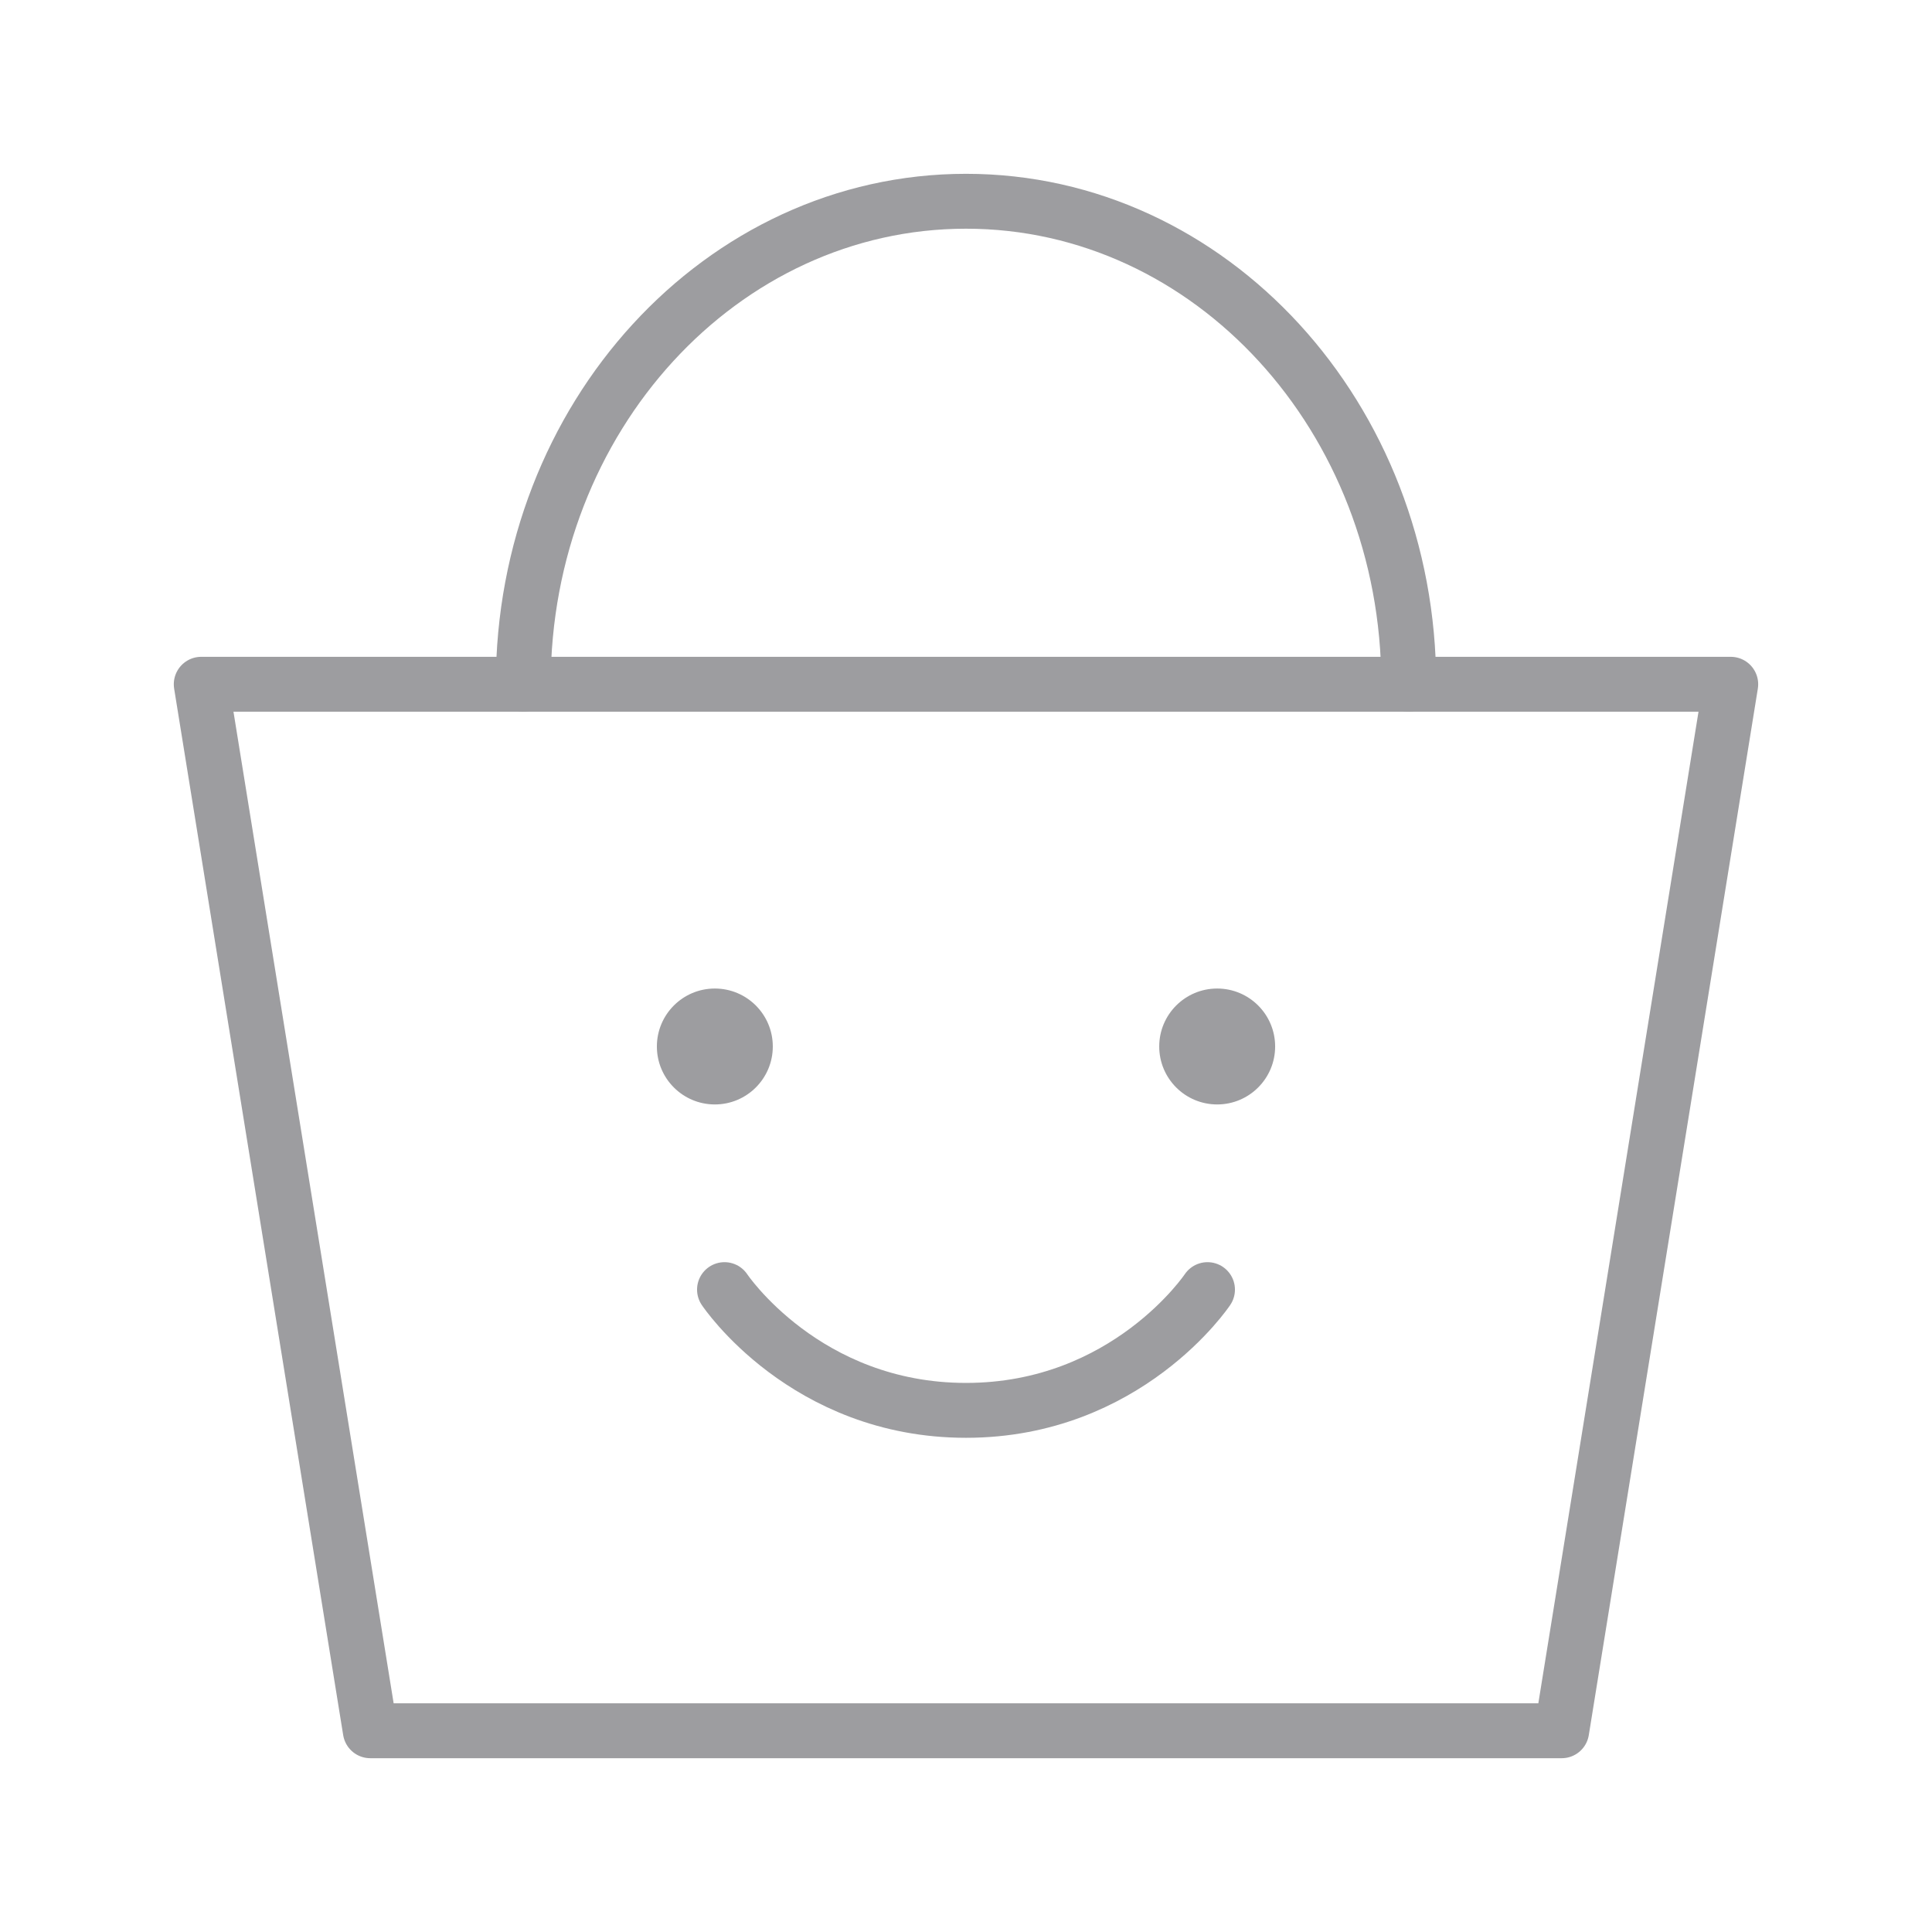 <svg width="88" height="88" viewBox="0 0 88 88" fill="none" xmlns="http://www.w3.org/2000/svg">
<path d="M9.166 31.167H78.833L71.133 78.834H16.866L9.166 31.167Z" stroke="#9D9DA0" stroke-width="2.5" stroke-linecap="round" stroke-linejoin="round"/>
<path d="M64.167 31.167C64.167 19.017 55.138 9.167 44.001 9.167C32.863 9.167 23.834 19.017 23.834 31.167" stroke="#9D9DA0" stroke-width="2.5" stroke-linecap="round" stroke-linejoin="round"/>
<path d="M32.56 50.306C34.018 50.306 35.2 49.124 35.2 47.666C35.2 46.208 34.018 45.026 32.56 45.026C31.102 45.026 29.92 46.208 29.92 47.666C29.92 49.124 31.102 50.306 32.56 50.306Z" fill="#9D9DA0"/>
<path d="M33 58.74C33 58.74 36.667 64.24 44 64.24C51.333 64.24 55 58.74 55 58.74" stroke="#9D9DA0" stroke-width="2.5" stroke-linecap="round" stroke-linejoin="round"/>
<path d="M55.441 50.306C56.899 50.306 58.081 49.124 58.081 47.666C58.081 46.208 56.899 45.026 55.441 45.026C53.983 45.026 52.801 46.208 52.801 47.666C52.801 49.124 53.983 50.306 55.441 50.306Z" fill="#9D9DA0"/>
</svg>
